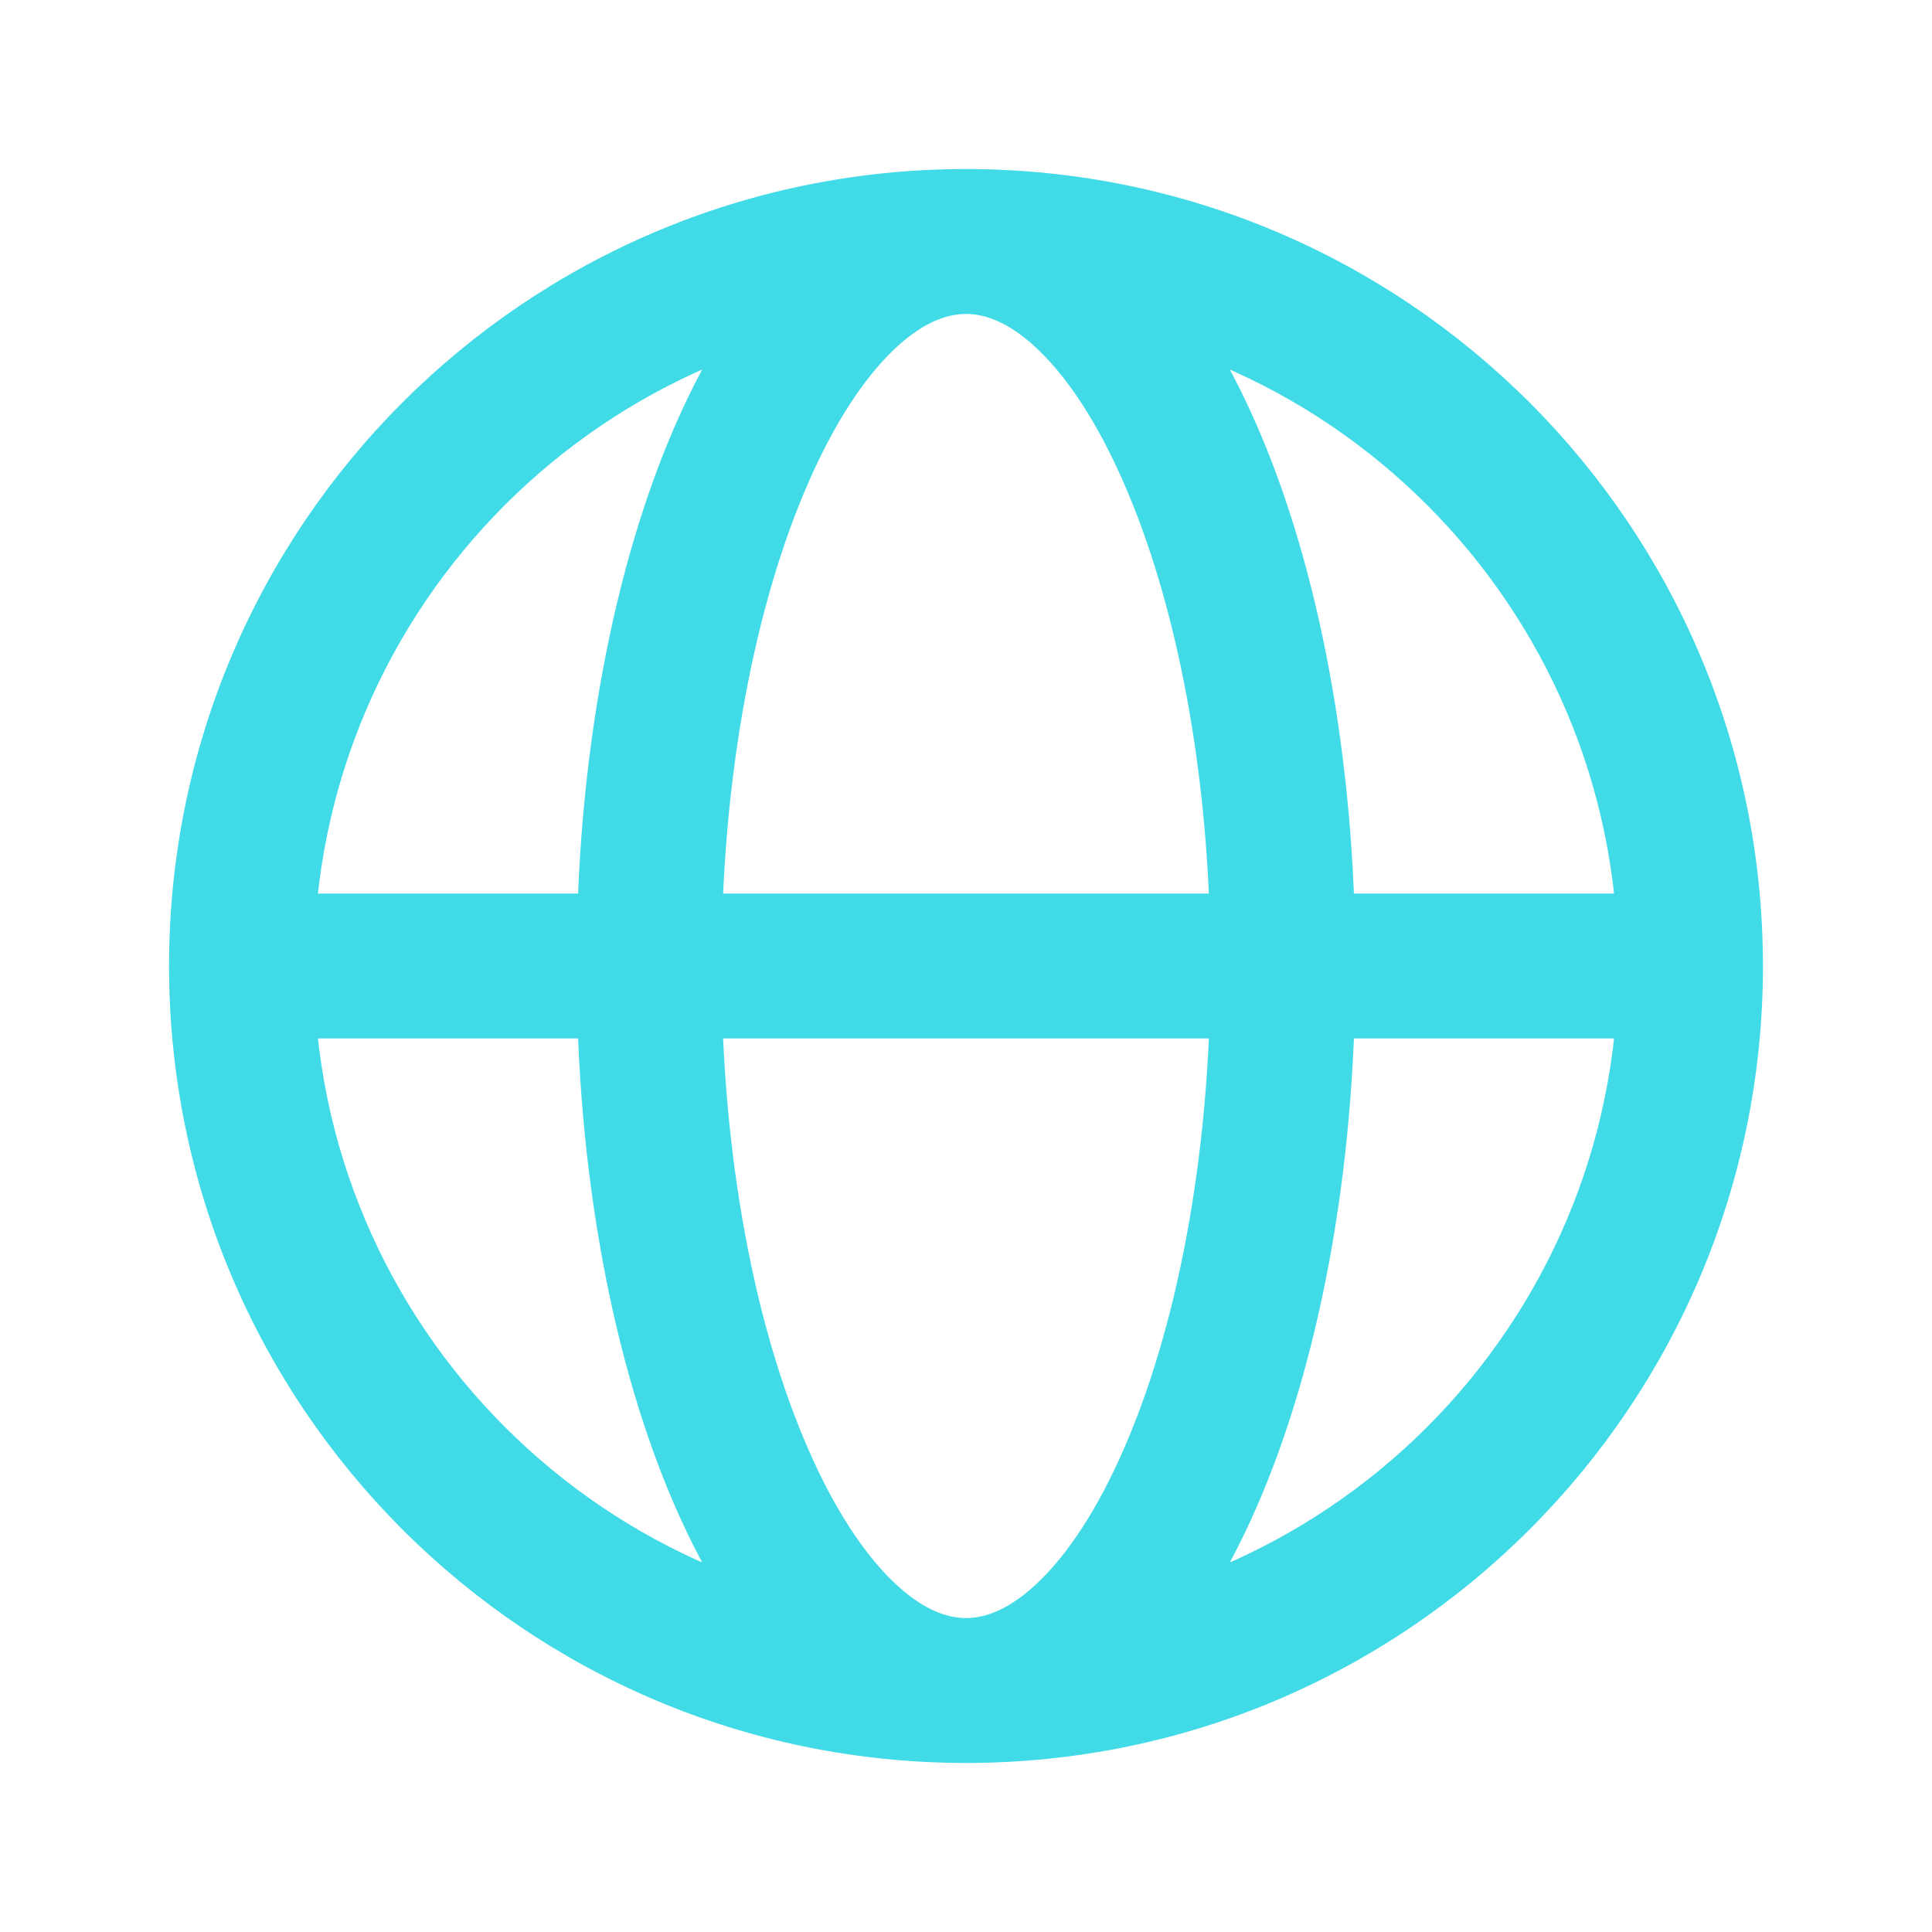 <svg width="16" height="16" viewBox="0 0 16 16" fill="none" xmlns="http://www.w3.org/2000/svg">
<g id="home icon">
<path id="Icon" d="M13.625 8.6C13.956 8.6 14.225 8.331 14.225 8C14.225 7.669 13.956 7.4 13.625 7.4V8.6ZM13.4 8C13.4 10.982 10.982 13.4 8 13.4V14.6C11.645 14.6 14.6 11.645 14.6 8H13.4ZM8 13.4C5.018 13.4 2.6 10.982 2.6 8H1.4C1.4 11.645 4.355 14.6 8 14.6V13.4ZM2.6 8C2.6 5.018 5.018 2.6 8 2.6V1.4C4.355 1.4 1.4 4.355 1.4 8H2.6ZM8 2.6C10.982 2.6 13.4 5.018 13.4 8H14.6C14.6 4.355 11.645 1.4 8 1.4V2.6ZM8 13.4C7.836 13.4 7.633 13.327 7.395 13.097C7.155 12.865 6.911 12.5 6.694 12.002C6.259 11.009 5.975 9.594 5.975 8H4.775C4.775 9.72 5.079 11.305 5.594 12.483C5.851 13.071 6.173 13.585 6.561 13.96C6.952 14.338 7.439 14.6 8 14.6V13.4ZM5.975 8C5.975 6.406 6.259 4.991 6.694 3.998C6.911 3.5 7.155 3.135 7.395 2.903C7.633 2.673 7.836 2.6 8 2.6V1.4C7.439 1.4 6.952 1.662 6.561 2.04C6.173 2.415 5.851 2.929 5.594 3.517C5.079 4.695 4.775 6.28 4.775 8H5.975ZM8 14.6C8.561 14.6 9.048 14.338 9.439 13.96C9.827 13.585 10.149 13.071 10.406 12.483C10.921 11.305 11.225 9.72 11.225 8H10.025C10.025 9.594 9.741 11.009 9.306 12.002C9.089 12.5 8.845 12.865 8.605 13.097C8.367 13.327 8.164 13.4 8 13.4V14.6ZM11.225 8C11.225 6.28 10.921 4.695 10.406 3.517C10.149 2.929 9.827 2.415 9.439 2.04C9.048 1.662 8.561 1.4 8 1.4V2.6C8.164 2.6 8.367 2.673 8.605 2.903C8.845 3.135 9.089 3.5 9.306 3.998C9.741 4.991 10.025 6.406 10.025 8H11.225ZM2 8.6L13.625 8.6V7.4L2 7.4L2 8.6Z" fill="#41DBE7"/>
</g>
</svg>
